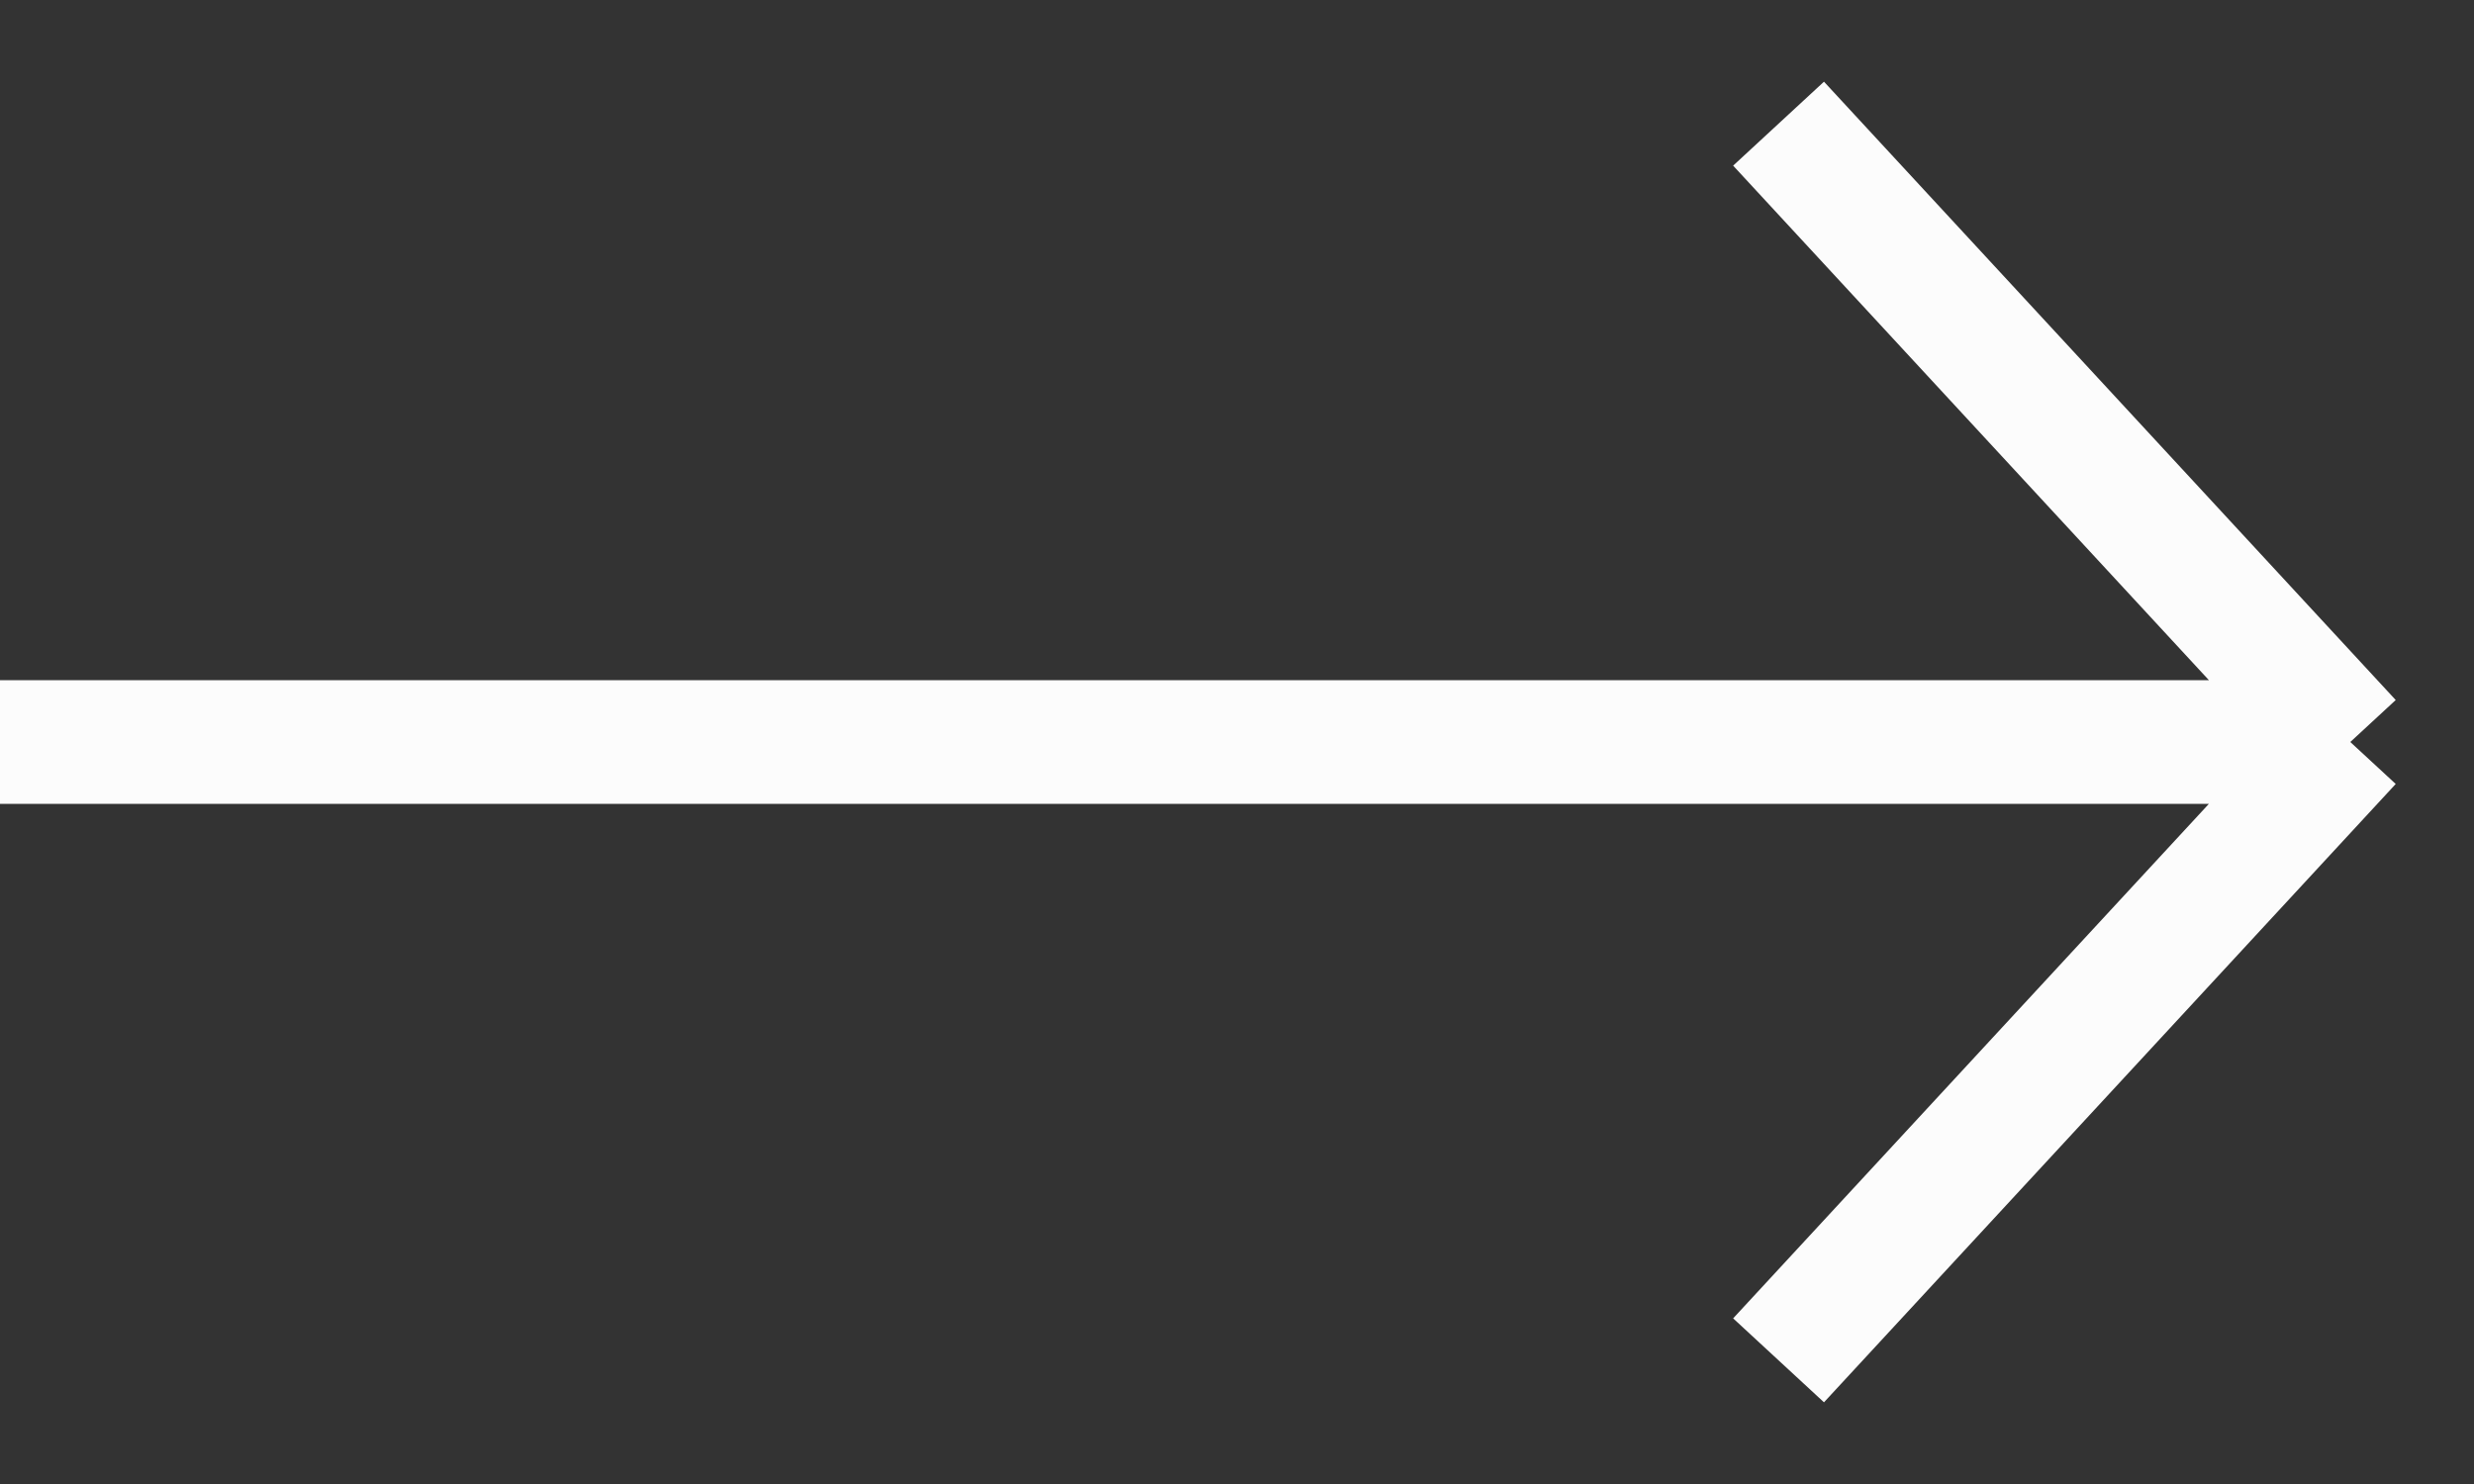 <svg width="20" height="12" viewBox="0 0 20 12" fill="none" xmlns="http://www.w3.org/2000/svg">
<rect x="0" y="0" width="20" height="12" fill="#333333" stroke="none"/>
<path d="M0 6H19M19 6L14.378 1M19 6L14.378 11" stroke="#FCFCFC"/>
</svg>
